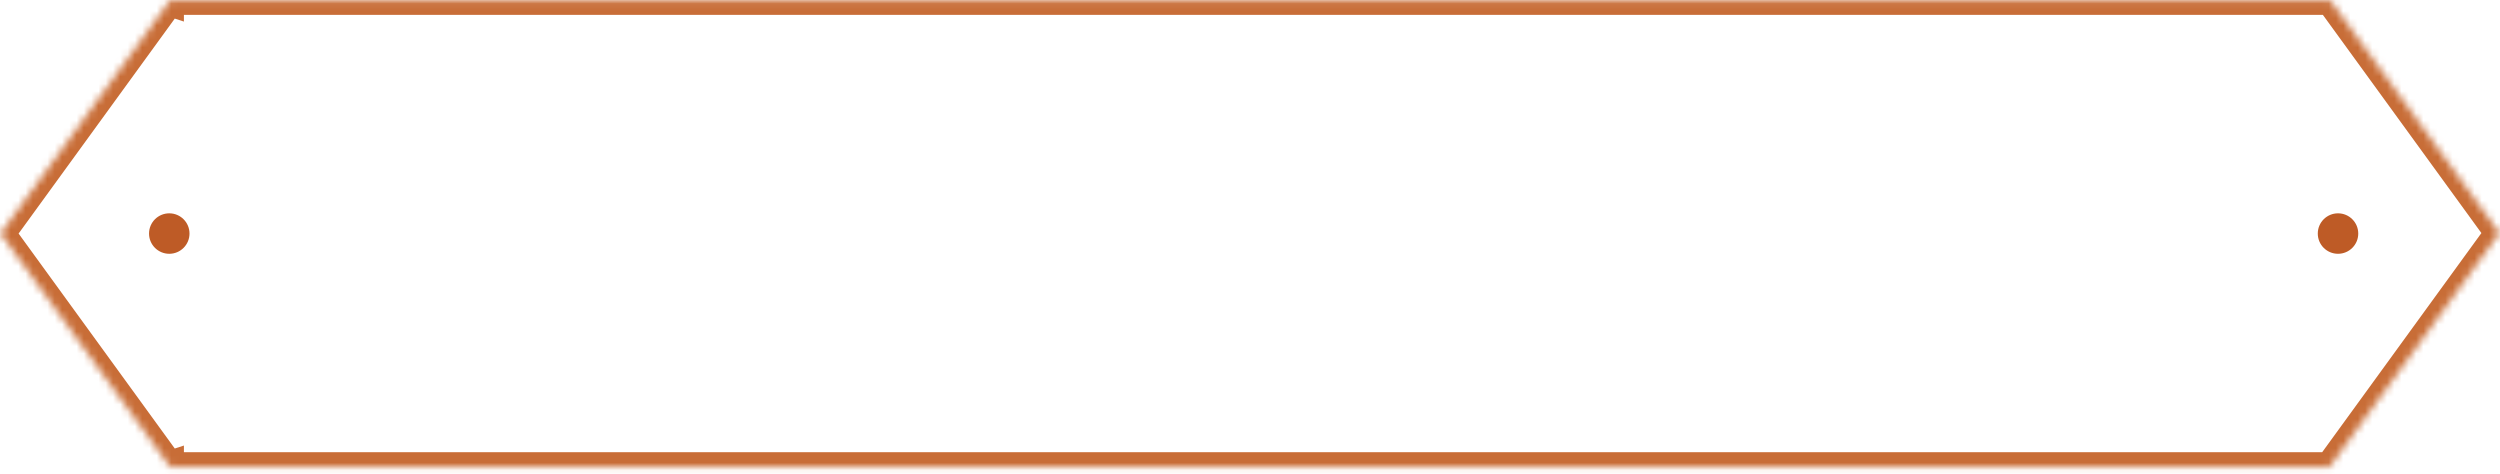 <svg width="343" height="65" viewBox="0 0 343 65" fill="none" xmlns="http://www.w3.org/2000/svg">
<mask id="path-1-inside-1" fill="white">
<path fill-rule="evenodd" clip-rule="evenodd" d="M23.233 0.044H319.74V0.071L342.92 31.975L319.74 63.879V64.044H23.233V63.881L23.215 63.887L0.079 32.044L23.215 0.2L23.233 0.206V0.044Z"/>
</mask>
<path d="M319.74 0.044H321.74V-1.956H319.74V0.044ZM23.233 0.044V-1.956H21.233V0.044H23.233ZM319.74 0.071H317.74V0.721L318.122 1.247L319.74 0.071ZM342.92 31.975L344.538 33.151L345.392 31.975L344.538 30.8L342.92 31.975ZM319.74 63.879L318.122 62.704L317.74 63.23V63.879H319.74ZM319.74 64.044V66.044H321.74V64.044H319.74ZM23.233 64.044H21.233V66.044H23.233V64.044ZM23.233 63.881H25.233V61.128L22.615 61.979L23.233 63.881ZM23.215 63.887L21.597 65.063L22.451 66.238L23.833 65.789L23.215 63.887ZM0.079 32.044L-1.539 30.868L-2.393 32.044L-1.539 33.219L0.079 32.044ZM23.215 0.2L23.833 -1.702L22.451 -2.151L21.597 -0.975L23.215 0.2ZM23.233 0.206L22.615 2.109L25.233 2.959V0.206H23.233ZM319.74 -1.956H23.233V2.044H319.74V-1.956ZM321.74 0.071V0.044H317.74V0.071H321.74ZM344.538 30.8L321.358 -1.105L318.122 1.247L341.302 33.151L344.538 30.8ZM321.358 65.055L344.538 33.151L341.302 30.8L318.122 62.704L321.358 65.055ZM321.74 64.044V63.879H317.74V64.044H321.74ZM23.233 66.044H319.74V62.044H23.233V66.044ZM21.233 63.881V64.044H25.233V63.881H21.233ZM23.833 65.789L23.851 65.783L22.615 61.979L22.597 61.985L23.833 65.789ZM-1.539 33.219L21.597 65.063L24.833 62.712L1.697 30.868L-1.539 33.219ZM21.597 -0.975L-1.539 30.868L1.697 33.219L24.833 1.376L21.597 -0.975ZM23.851 -1.696L23.833 -1.702L22.597 2.103L22.615 2.109L23.851 -1.696ZM21.233 0.044V0.206H25.233V0.044H21.233Z" fill="#C86D37" mask="url(#path-1-inside-1)"/>
<circle cx="23.224" cy="32.044" r="2.776" fill="#BE5B26"/>
<circle cx="320.776" cy="32.044" r="2.776" fill="#BE5B26"/>
</svg>
